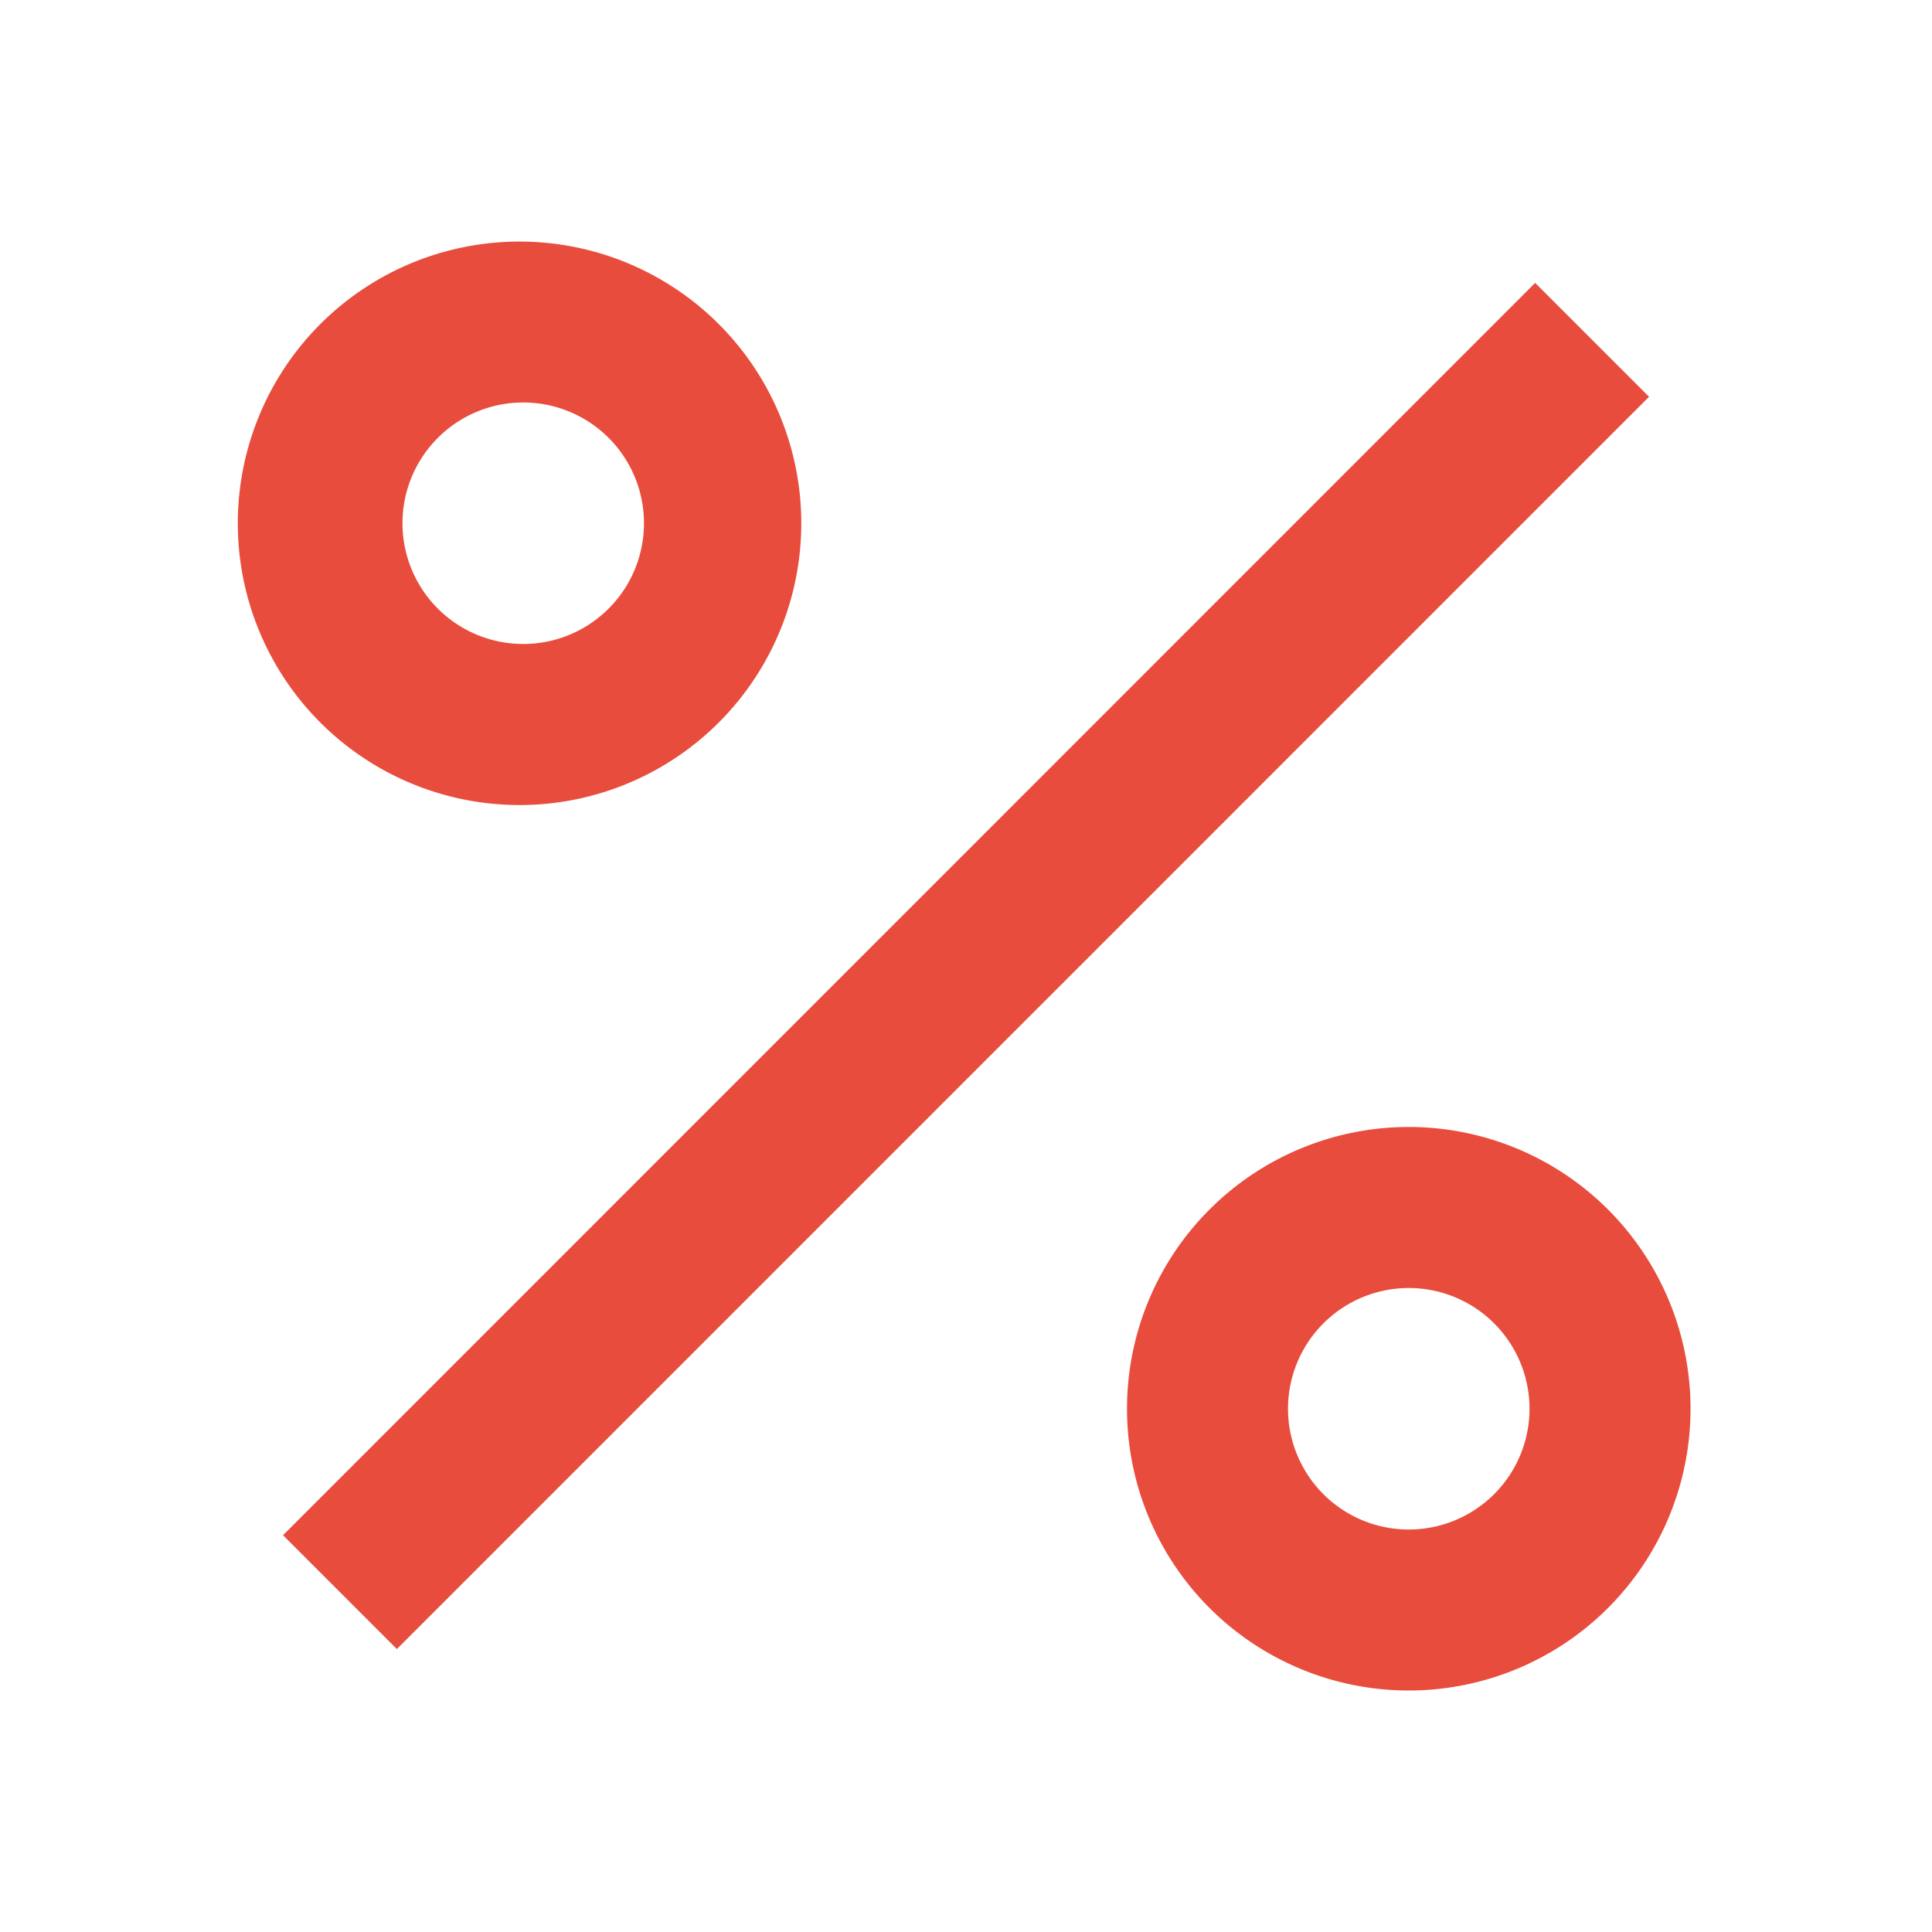 <svg width="40" height="40" viewBox="0 0 40 40" fill="none" xmlns="http://www.w3.org/2000/svg"><path d="M29.167 35a5.833 5.833 0 110-11.667 5.833 5.833 0 010 11.667zm0-3.333a2.5 2.5 0 100-5 2.5 2.5 0 000 5zm-18.334-15a5.833 5.833 0 110-11.665 5.833 5.833 0 010 11.665zm0-3.334a2.5 2.5 0 100-5 2.5 2.5 0 000 5zm20.952-7.475l2.357 2.357L8.217 34.142 5.86 31.785 31.783 5.858h.002z" fill="#E84C3D"/></svg>